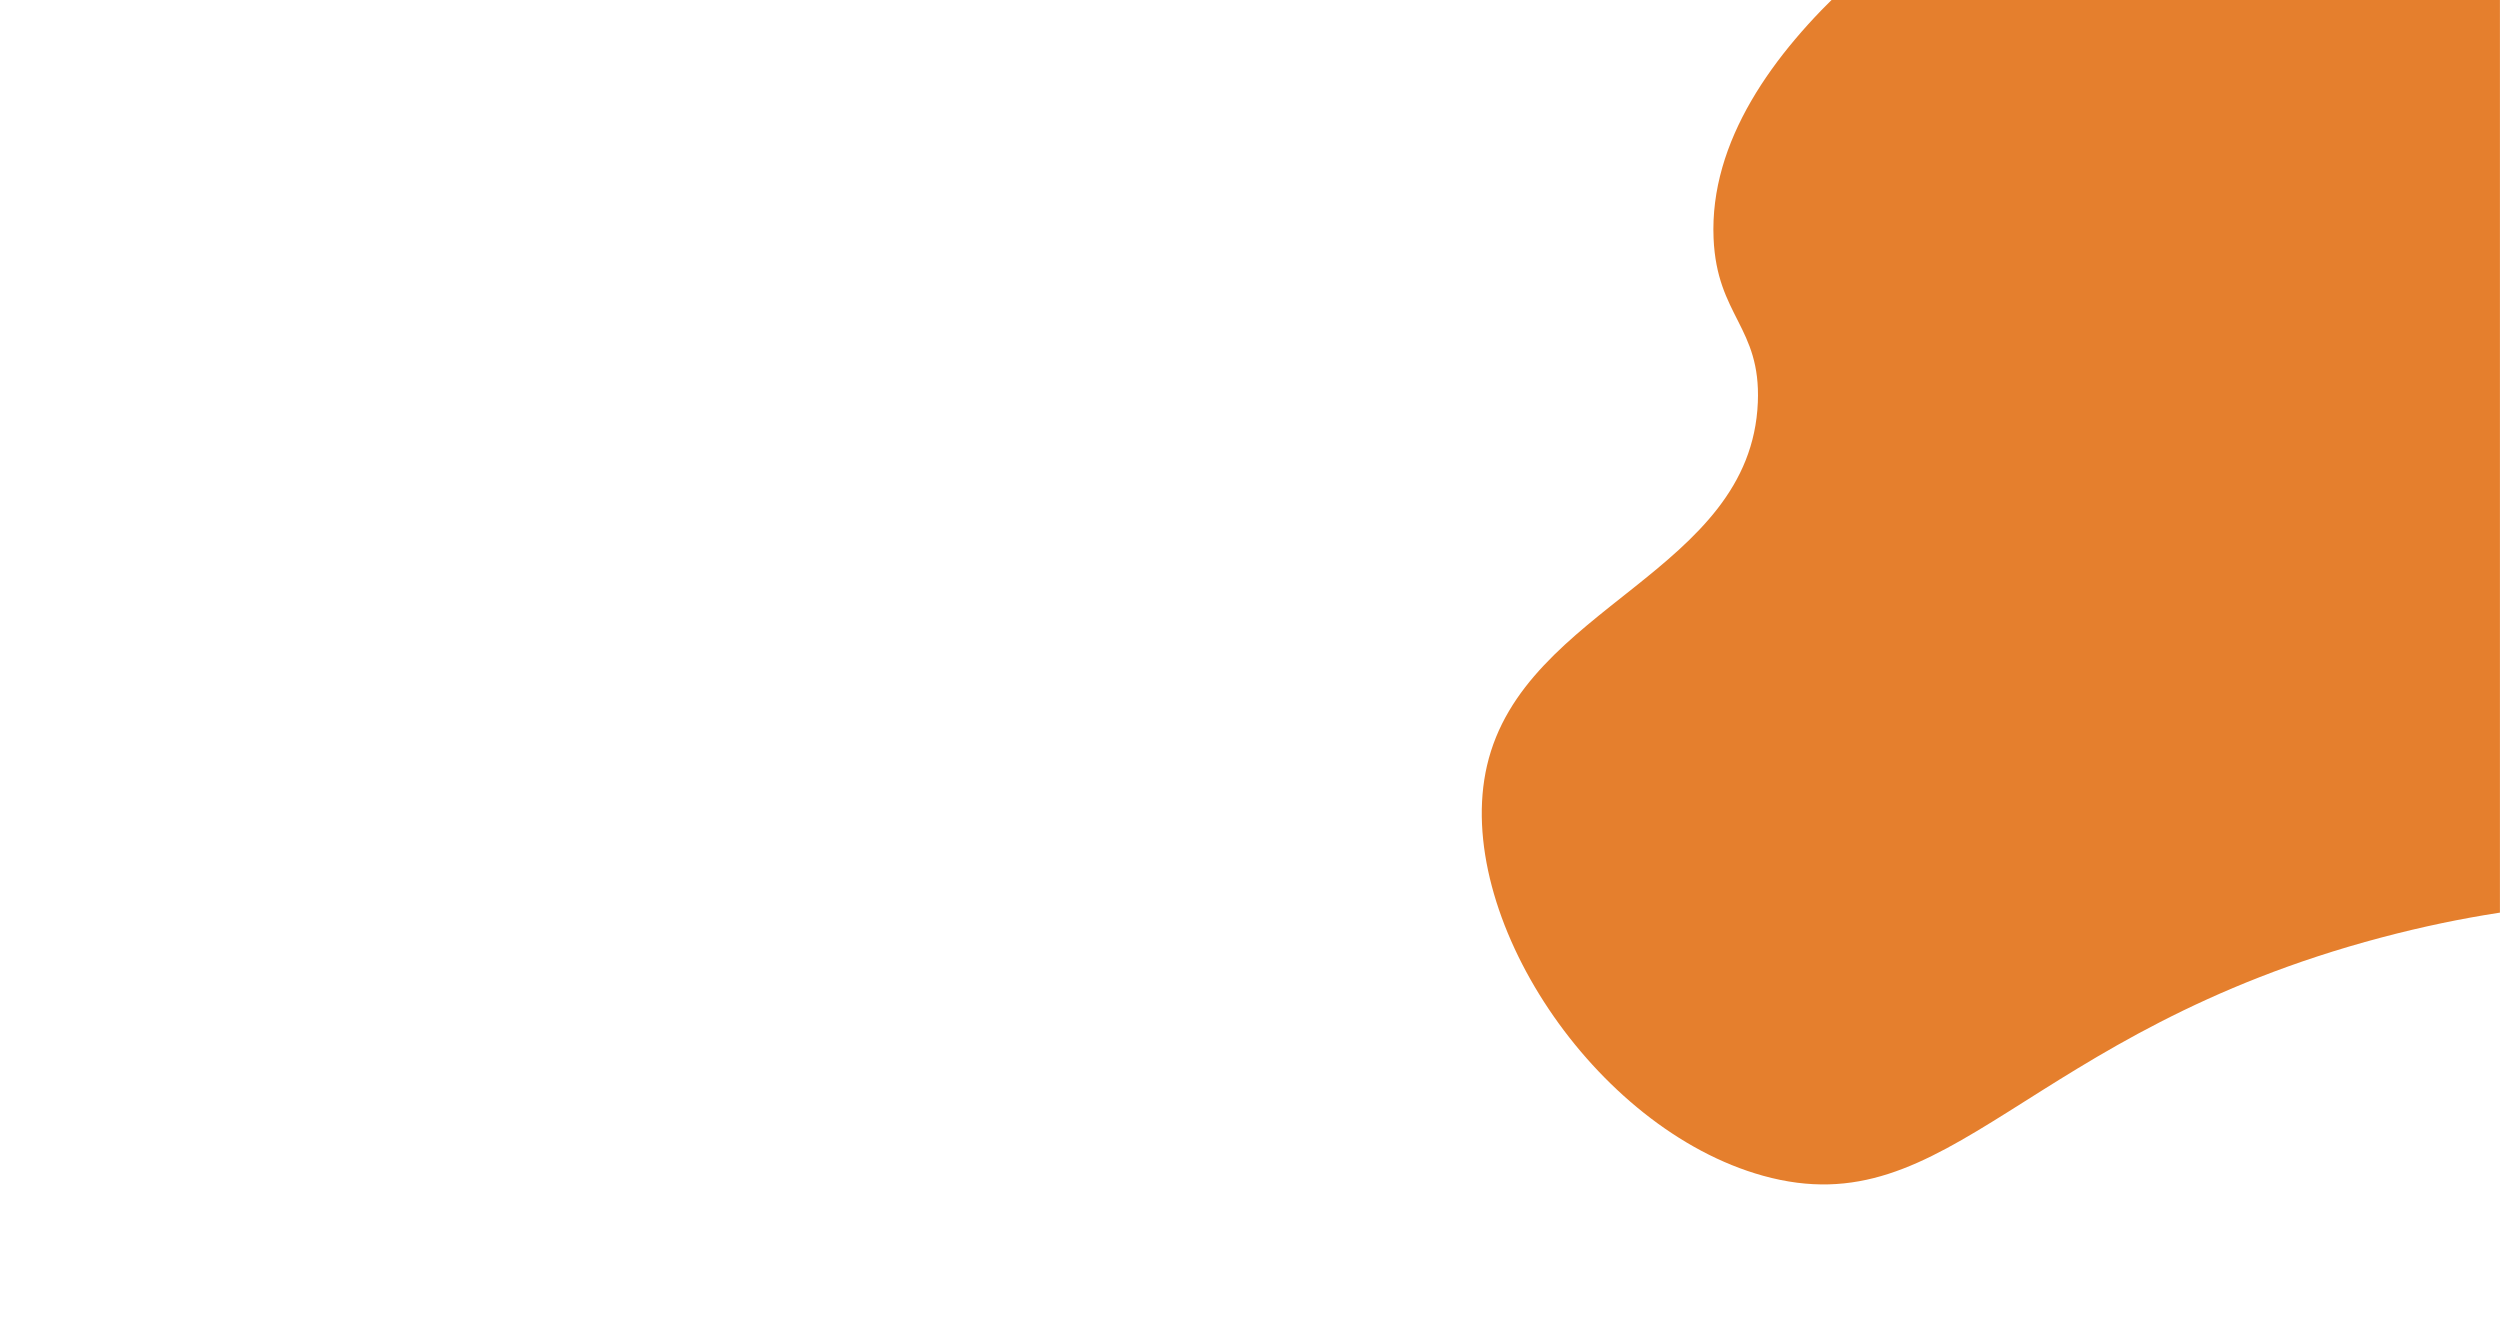 <?xml version="1.0" encoding="UTF-8"?> <svg xmlns="http://www.w3.org/2000/svg" xmlns:xlink="http://www.w3.org/1999/xlink" width="1920" height="1020" viewBox="0 0 1920 1020"><defs><style>.a{fill:#fff;stroke:#707070;}.b{fill:#e57f2d;}.c{clip-path:url(#a);}.d{clip-path:url(#b);}.e{clip-path:url(#c);}</style><clipPath id="a"><rect class="a" width="1920" height="1020" transform="translate(-10408 -13356)"></rect></clipPath><clipPath id="b"><rect class="a" width="1920" height="1020" transform="translate(0 2099)"></rect></clipPath><clipPath id="c"><path class="b" d="M1482-55c-71.991,43.3-273.309,164.388-267,313,2.541,59.85,36.373,68.008,34,126-5.342,130.564-179.572,156.213-208,279-26.564,114.736,82.354,278.988,212,315,144.1,40.027,199.714-110.067,475-183,254.622-67.459,369.646,17.868,481-88,90.65-86.185,93.34-217.763,95-299,3.994-195.434-81.03-510.2-327-591C1794.486-242.952,1624.658-140.8,1482-55Z" transform="translate(101.021 2023.977)"></path></clipPath></defs><g class="c" transform="translate(10408 13356)"><g transform="translate(-10408 -15455)"><g class="e"><rect class="b" width="1919.95" height="1019.554" transform="translate(0 2098.954)"></rect></g></g></g></svg> 